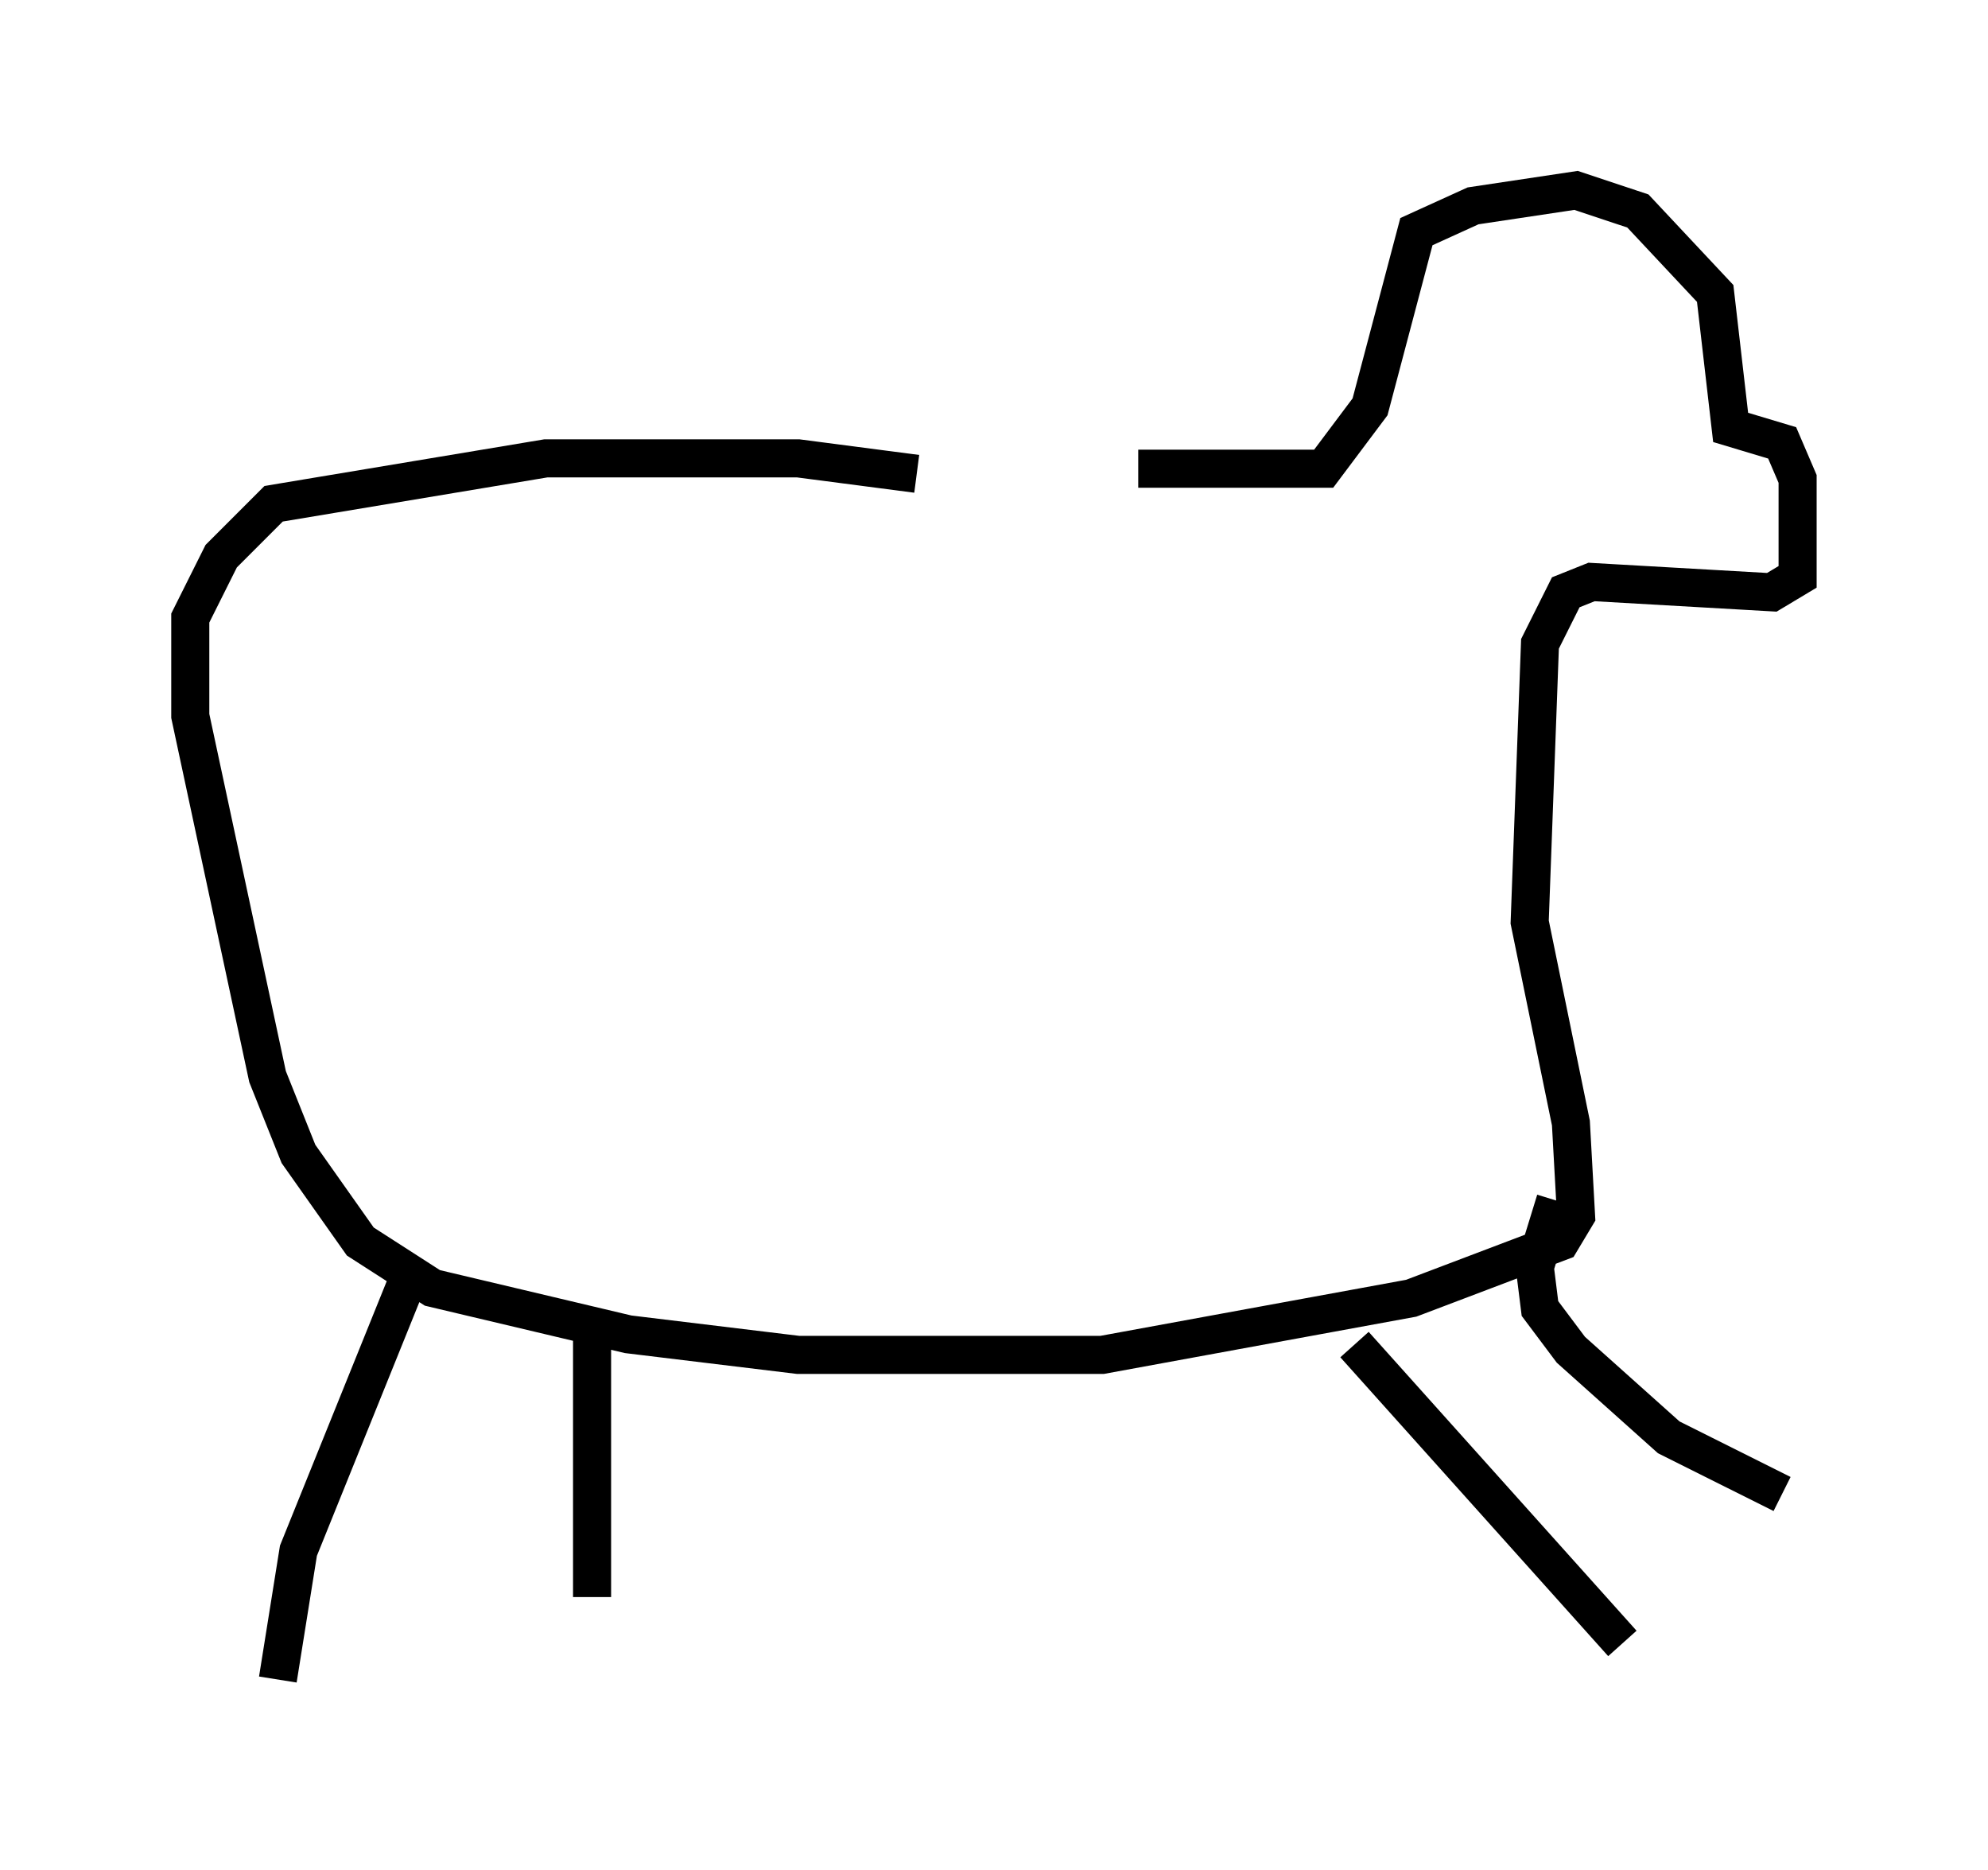 <?xml version="1.0" encoding="utf-8" ?>
<svg baseProfile="full" height="49.106" version="1.1" width="52.219" xmlns="http://www.w3.org/2000/svg" xmlns:ev="http://www.w3.org/2001/xml-events" xmlns:xlink="http://www.w3.org/1999/xlink"><defs /><rect fill="white" height="49.106" width="52.219" x="0" y="0" /><path d="M29.628, 12.172 m-5.548, 0.271 l-3.112, -0.406 -6.631, 0.0 l-7.307, 1.218 m22.868, -0.947 l4.871, 0.0 1.218, -1.624 l1.218, -4.601 1.488, -0.677 l2.706, -0.406 1.624, 0.541 l2.03, 2.165 0.406, 3.518 l1.353, 0.406 0.406, 0.947 l0.0, 2.571 -0.677, 0.406 l-4.736, -0.271 -0.677, 0.271 l-0.677, 1.353 -0.271, 7.307 l1.083, 5.277 0.135, 2.436 l-0.406, 0.677 -3.924, 1.488 l-8.119, 1.488 -7.984, 0.0 l-4.465, -0.541 -5.142, -1.218 l-1.894, -1.218 -1.624, -2.3 l-0.812, -2.03 -2.03, -9.472 l0.0, -2.571 0.812, -1.624 l1.488, -1.488 m3.383, 20.568 l-2.842, 7.036 -0.541, 3.383 m8.254, -9.607 l0.0, 7.442 m20.027, -6.631 l7.036, 7.848 m-1.759, -11.637 l-0.541, 1.759 0.135, 1.083 l0.812, 1.083 2.571, 2.3 l2.977, 1.488 " fill="none" stroke="black" stroke-width="1" /></svg>